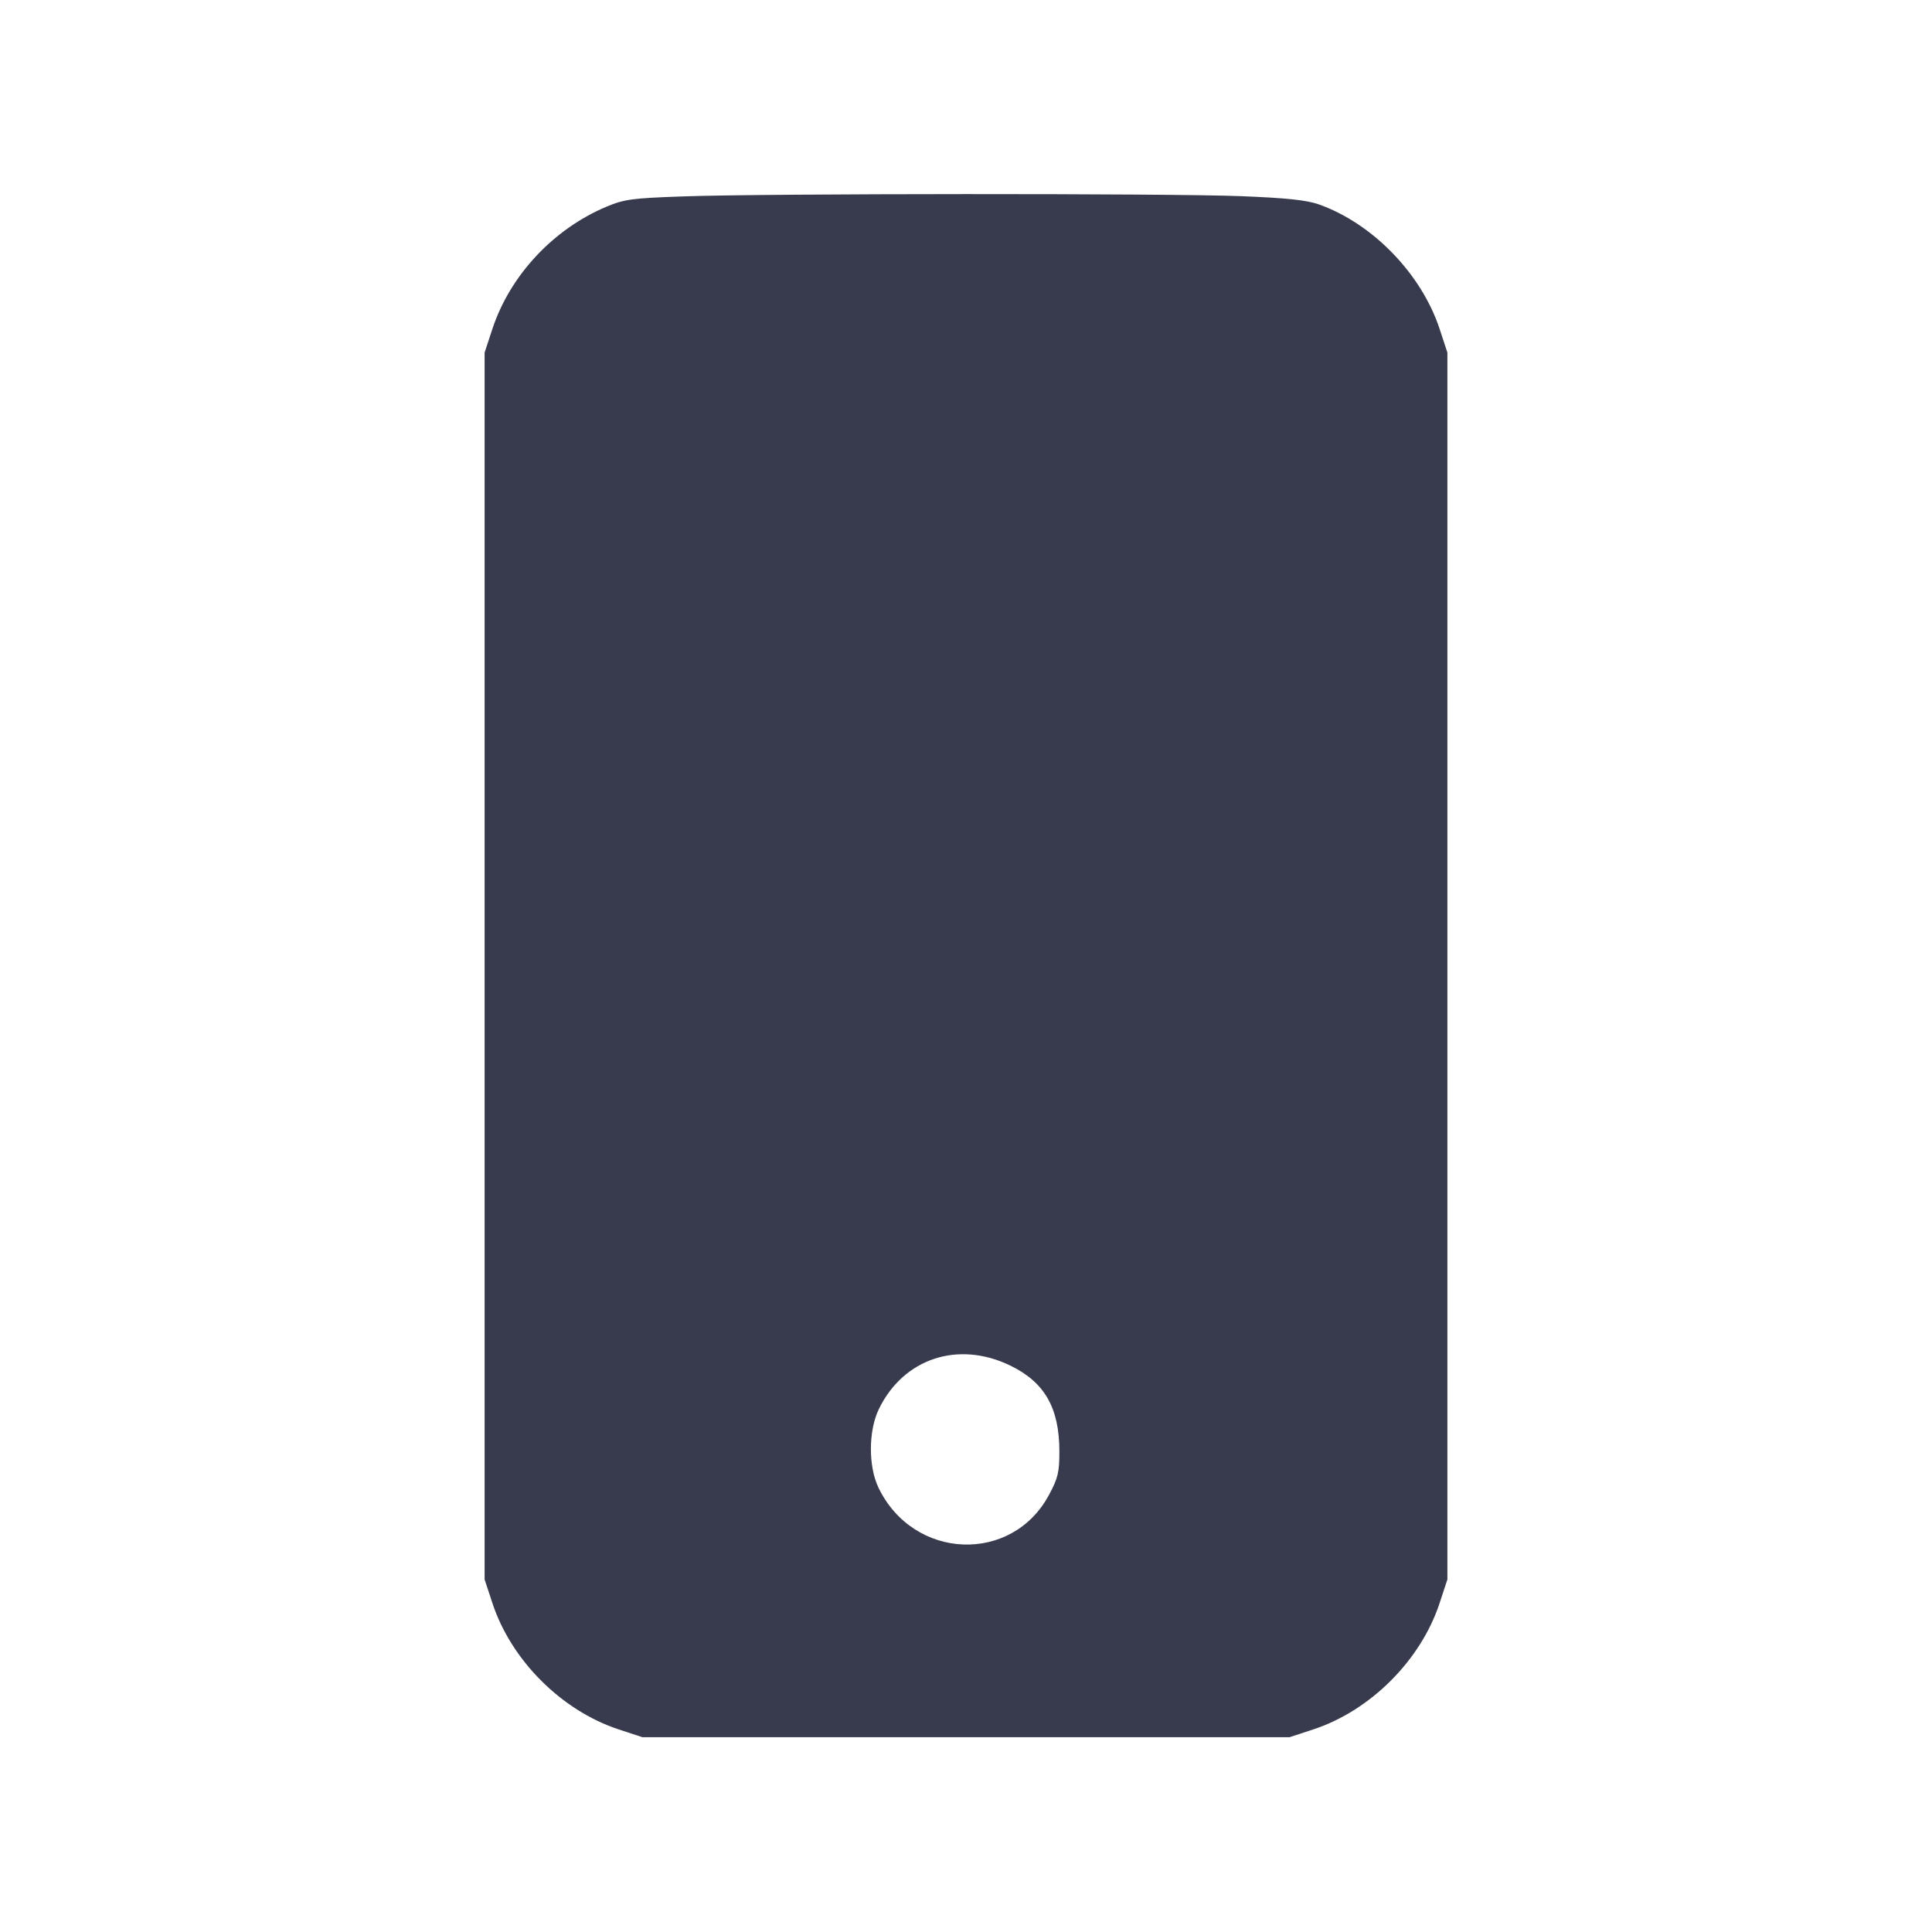<svg width="24" height="24" viewBox="0 0 24 24" fill="none" xmlns="http://www.w3.org/2000/svg"><path d="M8.480 2.440 C 7.850 2.462,7.755 2.475,7.533 2.568 C 6.874 2.845,6.336 3.421,6.117 4.085 L 6.020 4.380 6.020 12.000 L 6.020 19.620 6.117 19.915 C 6.351 20.625,6.975 21.249,7.685 21.483 L 7.980 21.580 12.000 21.580 L 16.020 21.580 16.315 21.483 C 17.025 21.249,17.649 20.625,17.883 19.915 L 17.980 19.620 17.980 12.000 L 17.980 4.380 17.883 4.085 C 17.657 3.400,17.049 2.774,16.380 2.538 C 16.232 2.486,15.981 2.459,15.420 2.437 C 14.524 2.401,9.490 2.403,8.480 2.440 M12.549 16.963 C 12.978 17.171,13.160 17.490,13.160 18.032 C 13.160 18.289,13.143 18.361,13.032 18.568 C 12.572 19.431,11.349 19.382,10.914 18.483 C 10.785 18.217,10.787 17.772,10.918 17.503 C 11.224 16.874,11.902 16.650,12.549 16.963 " fill="#373B4D" stroke="none" fill-rule="evenodd"></path></svg>